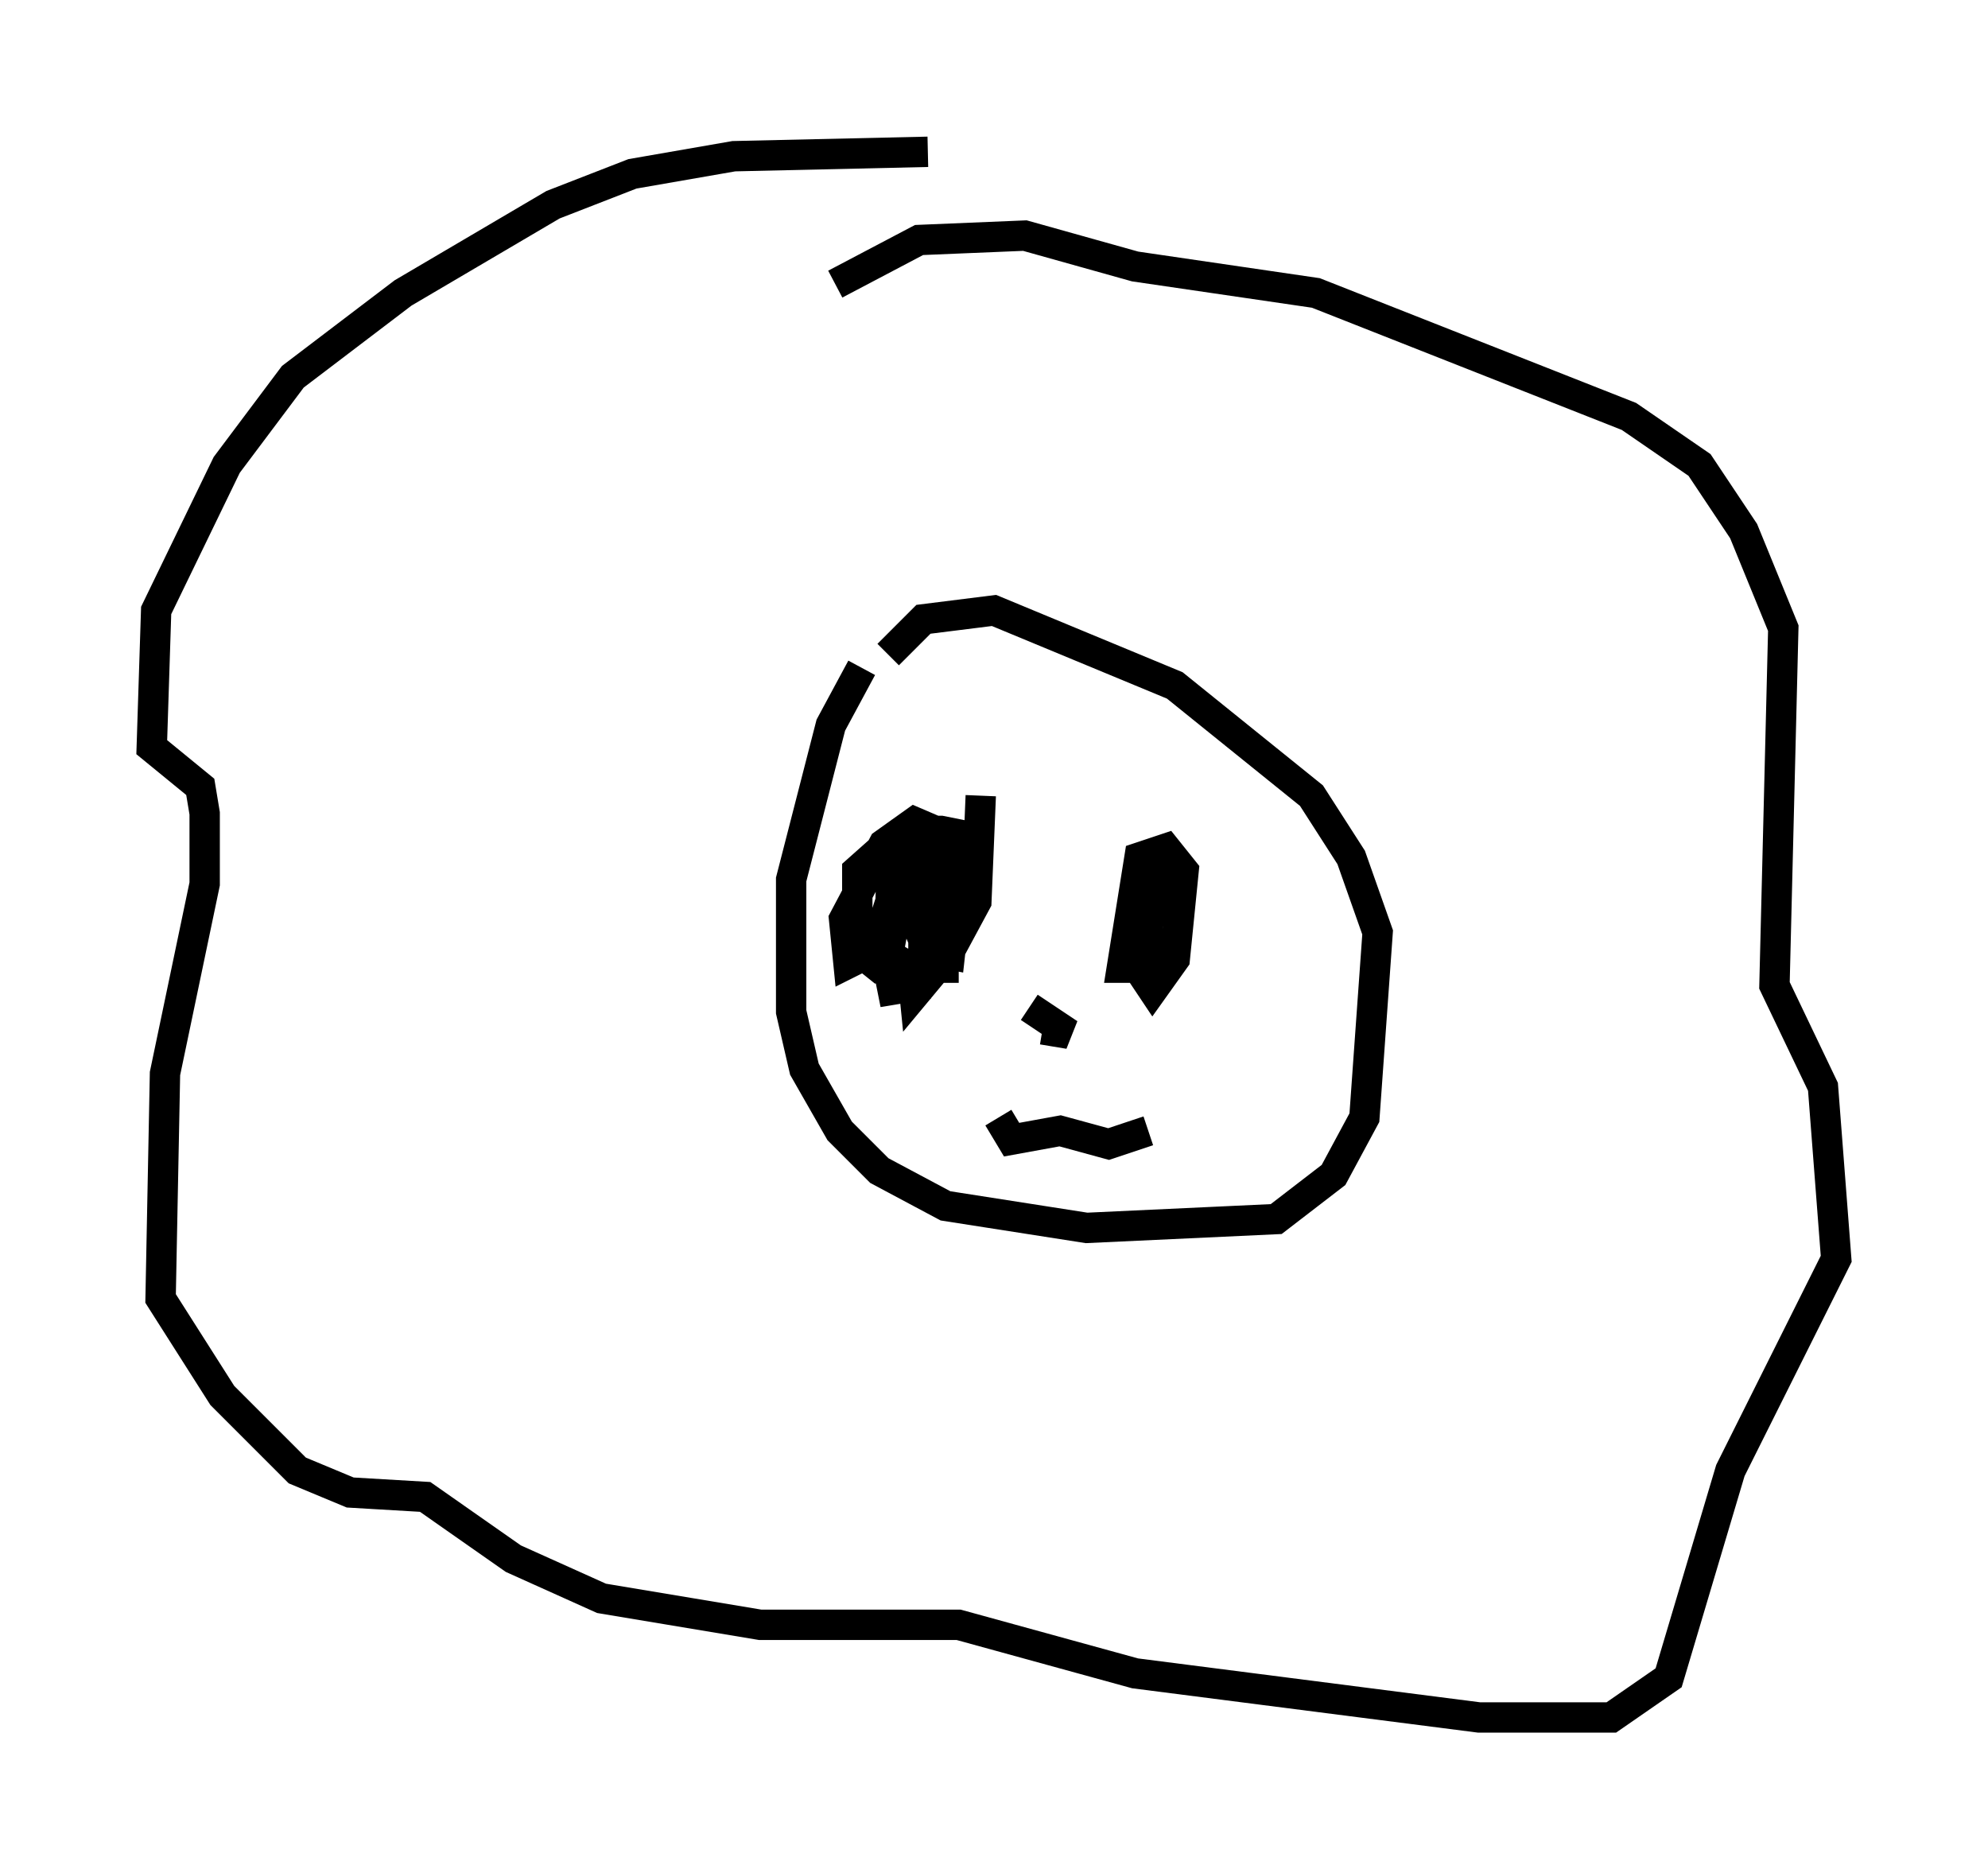 <?xml version="1.0" encoding="utf-8" ?>
<svg baseProfile="full" height="61.564" version="1.1" width="65.486" xmlns="http://www.w3.org/2000/svg" xmlns:ev="http://www.w3.org/2001/xml-events" xmlns:xlink="http://www.w3.org/1999/xlink"><defs /><rect fill="white" height="61.564" width="65.486" x="0" y="0" /><path d="M30.709, 22.14 m-2.324, -0.145 l-1.017, 1.888 -1.307, 5.084 l0.0, 4.358 0.436, 1.888 l1.162, 2.034 1.307, 1.307 l2.179, 1.162 4.648, 0.726 l6.246, -0.291 1.888, -1.453 l1.017, -1.888 0.436, -6.101 l-0.872, -2.469 -1.307, -2.034 l-4.503, -3.631 -5.955, -2.469 l-2.324, 0.291 -1.162, 1.162 m1.307, -16.559 l-6.391, 0.145 -3.341, 0.581 l-2.615, 1.017 -4.939, 2.905 l-3.631, 2.76 -2.179, 2.905 l-2.324, 4.793 -0.145, 4.503 l1.598, 1.307 0.145, 0.872 l0.0, 2.324 -1.307, 6.246 l-0.145, 7.408 2.034, 3.196 l2.469, 2.469 1.743, 0.726 l2.469, 0.145 2.905, 2.034 l2.905, 1.307 5.229, 0.872 l6.536, 0.0 5.81, 1.598 l11.33, 1.453 4.358, 0.0 l1.888, -1.307 2.034, -6.827 l3.486, -6.972 -0.436, -5.665 l-1.598, -3.341 0.291, -11.765 l-1.307, -3.196 -1.453, -2.179 l-2.324, -1.598 -10.313, -4.067 l-5.955, -0.872 -3.631, -1.017 l-3.486, 0.145 -2.76, 1.453 m2.469, 21.933 l0.145, 1.453 0.726, -0.872 l0.0, -0.726 -0.436, 0.726 m6.682, -0.581 l0.872, 1.307 0.726, -1.017 l0.291, -2.905 -0.581, -0.726 l-0.872, 0.291 -0.581, 3.631 l0.726, 0.0 0.291, -3.341 l0.0, 1.888 0.291, -1.307 m-7.408, -0.291 l-0.436, 0.726 0.0, 1.743 l0.581, -1.017 0.145, -2.76 l-1.017, -0.436 -1.017, 0.726 l-1.307, 2.469 0.145, 1.453 l0.872, -0.436 1.162, -3.631 l0.145, 2.615 0.436, 1.017 l0.726, 0.145 0.436, -3.922 l-0.726, -0.145 -0.726, 0.0 l-1.307, 3.341 0.581, -0.872 l-0.291, 1.598 0.726, 0.436 l1.598, 0.0 m2.324, 1.307 l1.307, 0.872 -0.872, -0.145 m-1.453, 2.905 l0.436, 0.726 1.598, -0.291 l1.598, 0.436 1.307, -0.436 m-7.698, -9.732 l-0.726, 0.291 -0.145, 4.067 l0.145, 0.726 0.872, -0.145 l0.726, -2.469 0.0, -2.324 l-1.453, -0.145 -1.307, 1.162 l0.0, 2.615 0.726, 0.581 l2.179, -0.291 1.017, -1.888 l0.145, -3.486 " fill="none" stroke="black" stroke-width="1" /></svg>